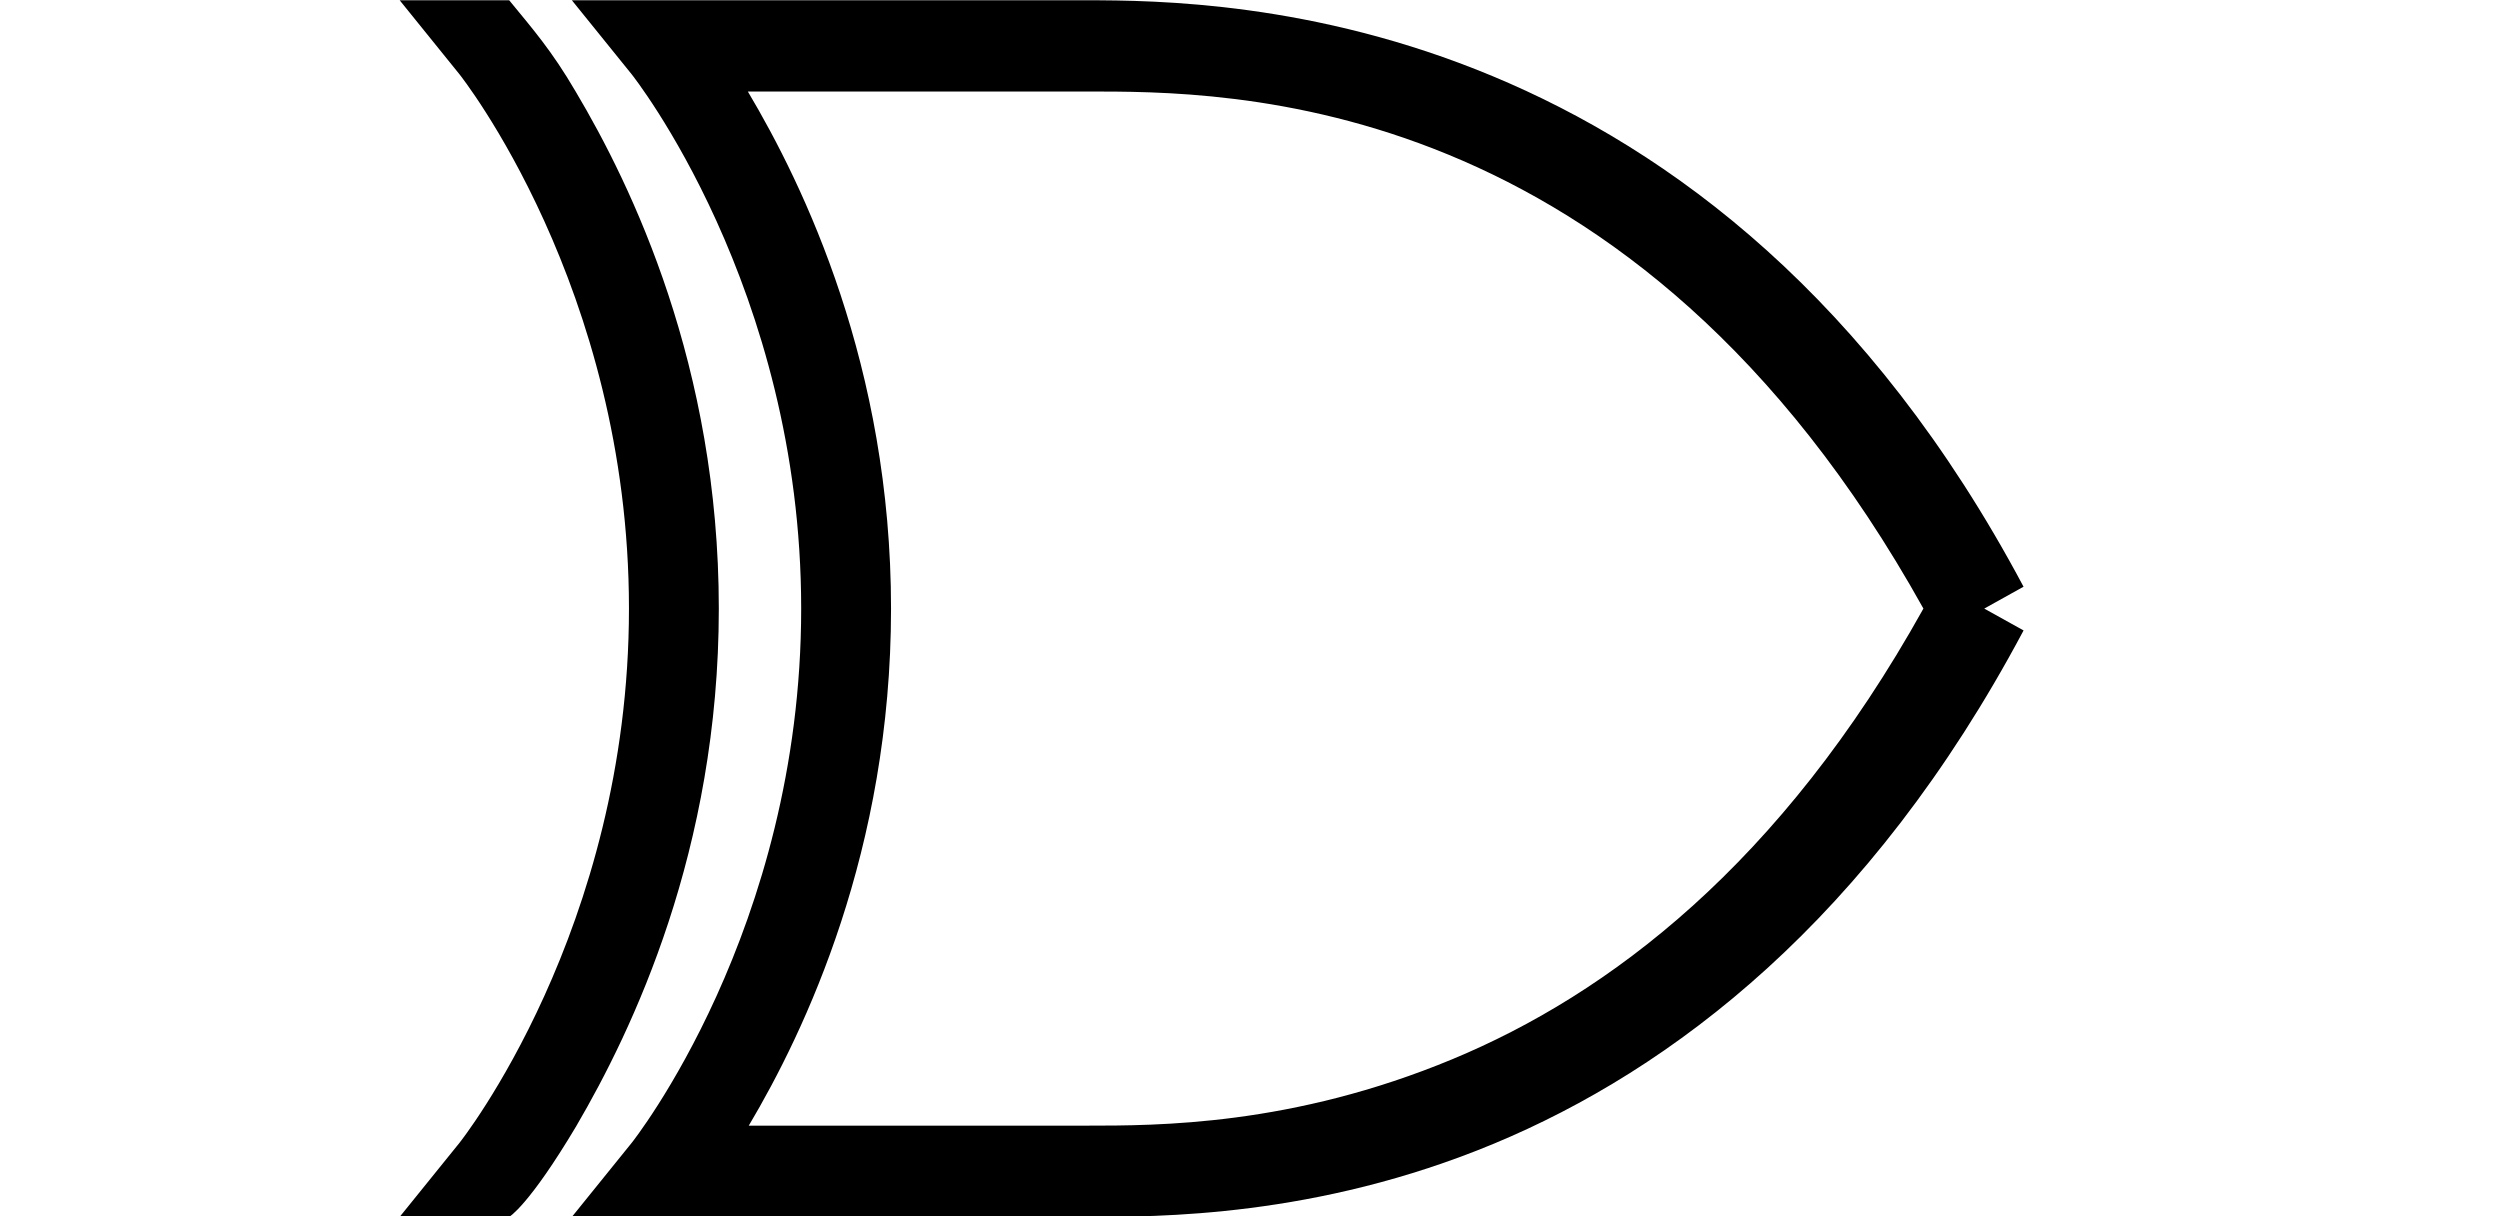 <svg xmlns="http://www.w3.org/2000/svg" width="102.25" height="49.75" class="two-input-XOR" version="1.0">
  <g transform="translate(-5,-5)" class="component">
    <path ondblclick="findOutputCoords(this)" aria-label="29.874999" style="fill:none;stroke-width:2.469;stroke-linecap:butt;stroke-linejoin:miter;stroke-opacity:1" d="m 86.833,29.875 c 16.333,0 20.417,0 20.417,0" class="gate-output"/>
    <path ondblclick="findInputCoords(this)" aria-label="17.437499" style="fill:none;stroke-width:2.469;stroke-linecap:butt;stroke-linejoin:miter;stroke-opacity:1" d="m 36.098,17.437 -31.098,0" class="gate-input"/>
    <path ondblclick="findInputCoords(this)" aria-label="42.312498" style="fill:none;stroke-width:2.469;stroke-linecap:butt;stroke-linejoin:miter;stroke-opacity:1" d="m 37.294,42.312 -32.294,0" class="gate-input"/>
    <g class="two-XOR" transform="matrix(1.225,0,0,1.244,31.337,-50.347)">
      <path class="two-XOR" style="fill:#000000;fill-opacity:1;fill-rule:evenodd;stroke:none;stroke-width:3;stroke-linecap:butt;stroke-linejoin:miter;stroke-opacity:1" d="m -2.25,81.5 c -1.597,2.644 -2.25,3 -2.25,3 l -3.656,0 2,-2.438 c 0,0 5.656,-7 5.656,-17.563 0,-10.562 -5.656,-17.562 -5.656,-17.562 l -2,-2.438 3.656,0 c 0.781,0.938 1.422,1.656 2.219,3 1.873,3.1 4.781,9.027 4.781,17 0,7.951 -2.897,13.879 -4.75,17 z"/>
      <path class="two-XOR" style="fill:#000000;fill-opacity:1;fill-rule:evenodd;stroke:none;stroke-width:3;stroke-linecap:butt;stroke-linejoin:miter;stroke-opacity:1" d="m -2.406,44.5 2,2.438 c 0,0 5.656,7 5.656,17.562 0,10.562 -5.656,17.562 -5.656,17.562 l -2,2.438 3.156,0 14,0 c 2.408,10e-7 7.69,0.025 13.625,-2.406 5.935,-2.431 12.537,-7.343 17.688,-16.875 L 44.75,64.5 46.062,63.781 C 35.759,44.716 19.507,44.5 14.75,44.5 l -14,0 -3.156,0 z m 5.875,3 11.281,0 c 4.684,0 18.287,-0.13 27.969,17 C 37.952,72.929 32.197,77.184 27,79.312 21.639,81.508 17.158,81.5 14.75,81.5 l -11.25,0 c 1.874,-3.108 4.75,-9.049 4.75,-17 0,-7.973 -2.909,-13.9 -4.781,-17 z"/>
    </g>
    <rect x="37" y="7" width="46" height="45" fill="transparent" onmouseup="redrawWires(this.parentNode)"/>
  </g>
</svg>
